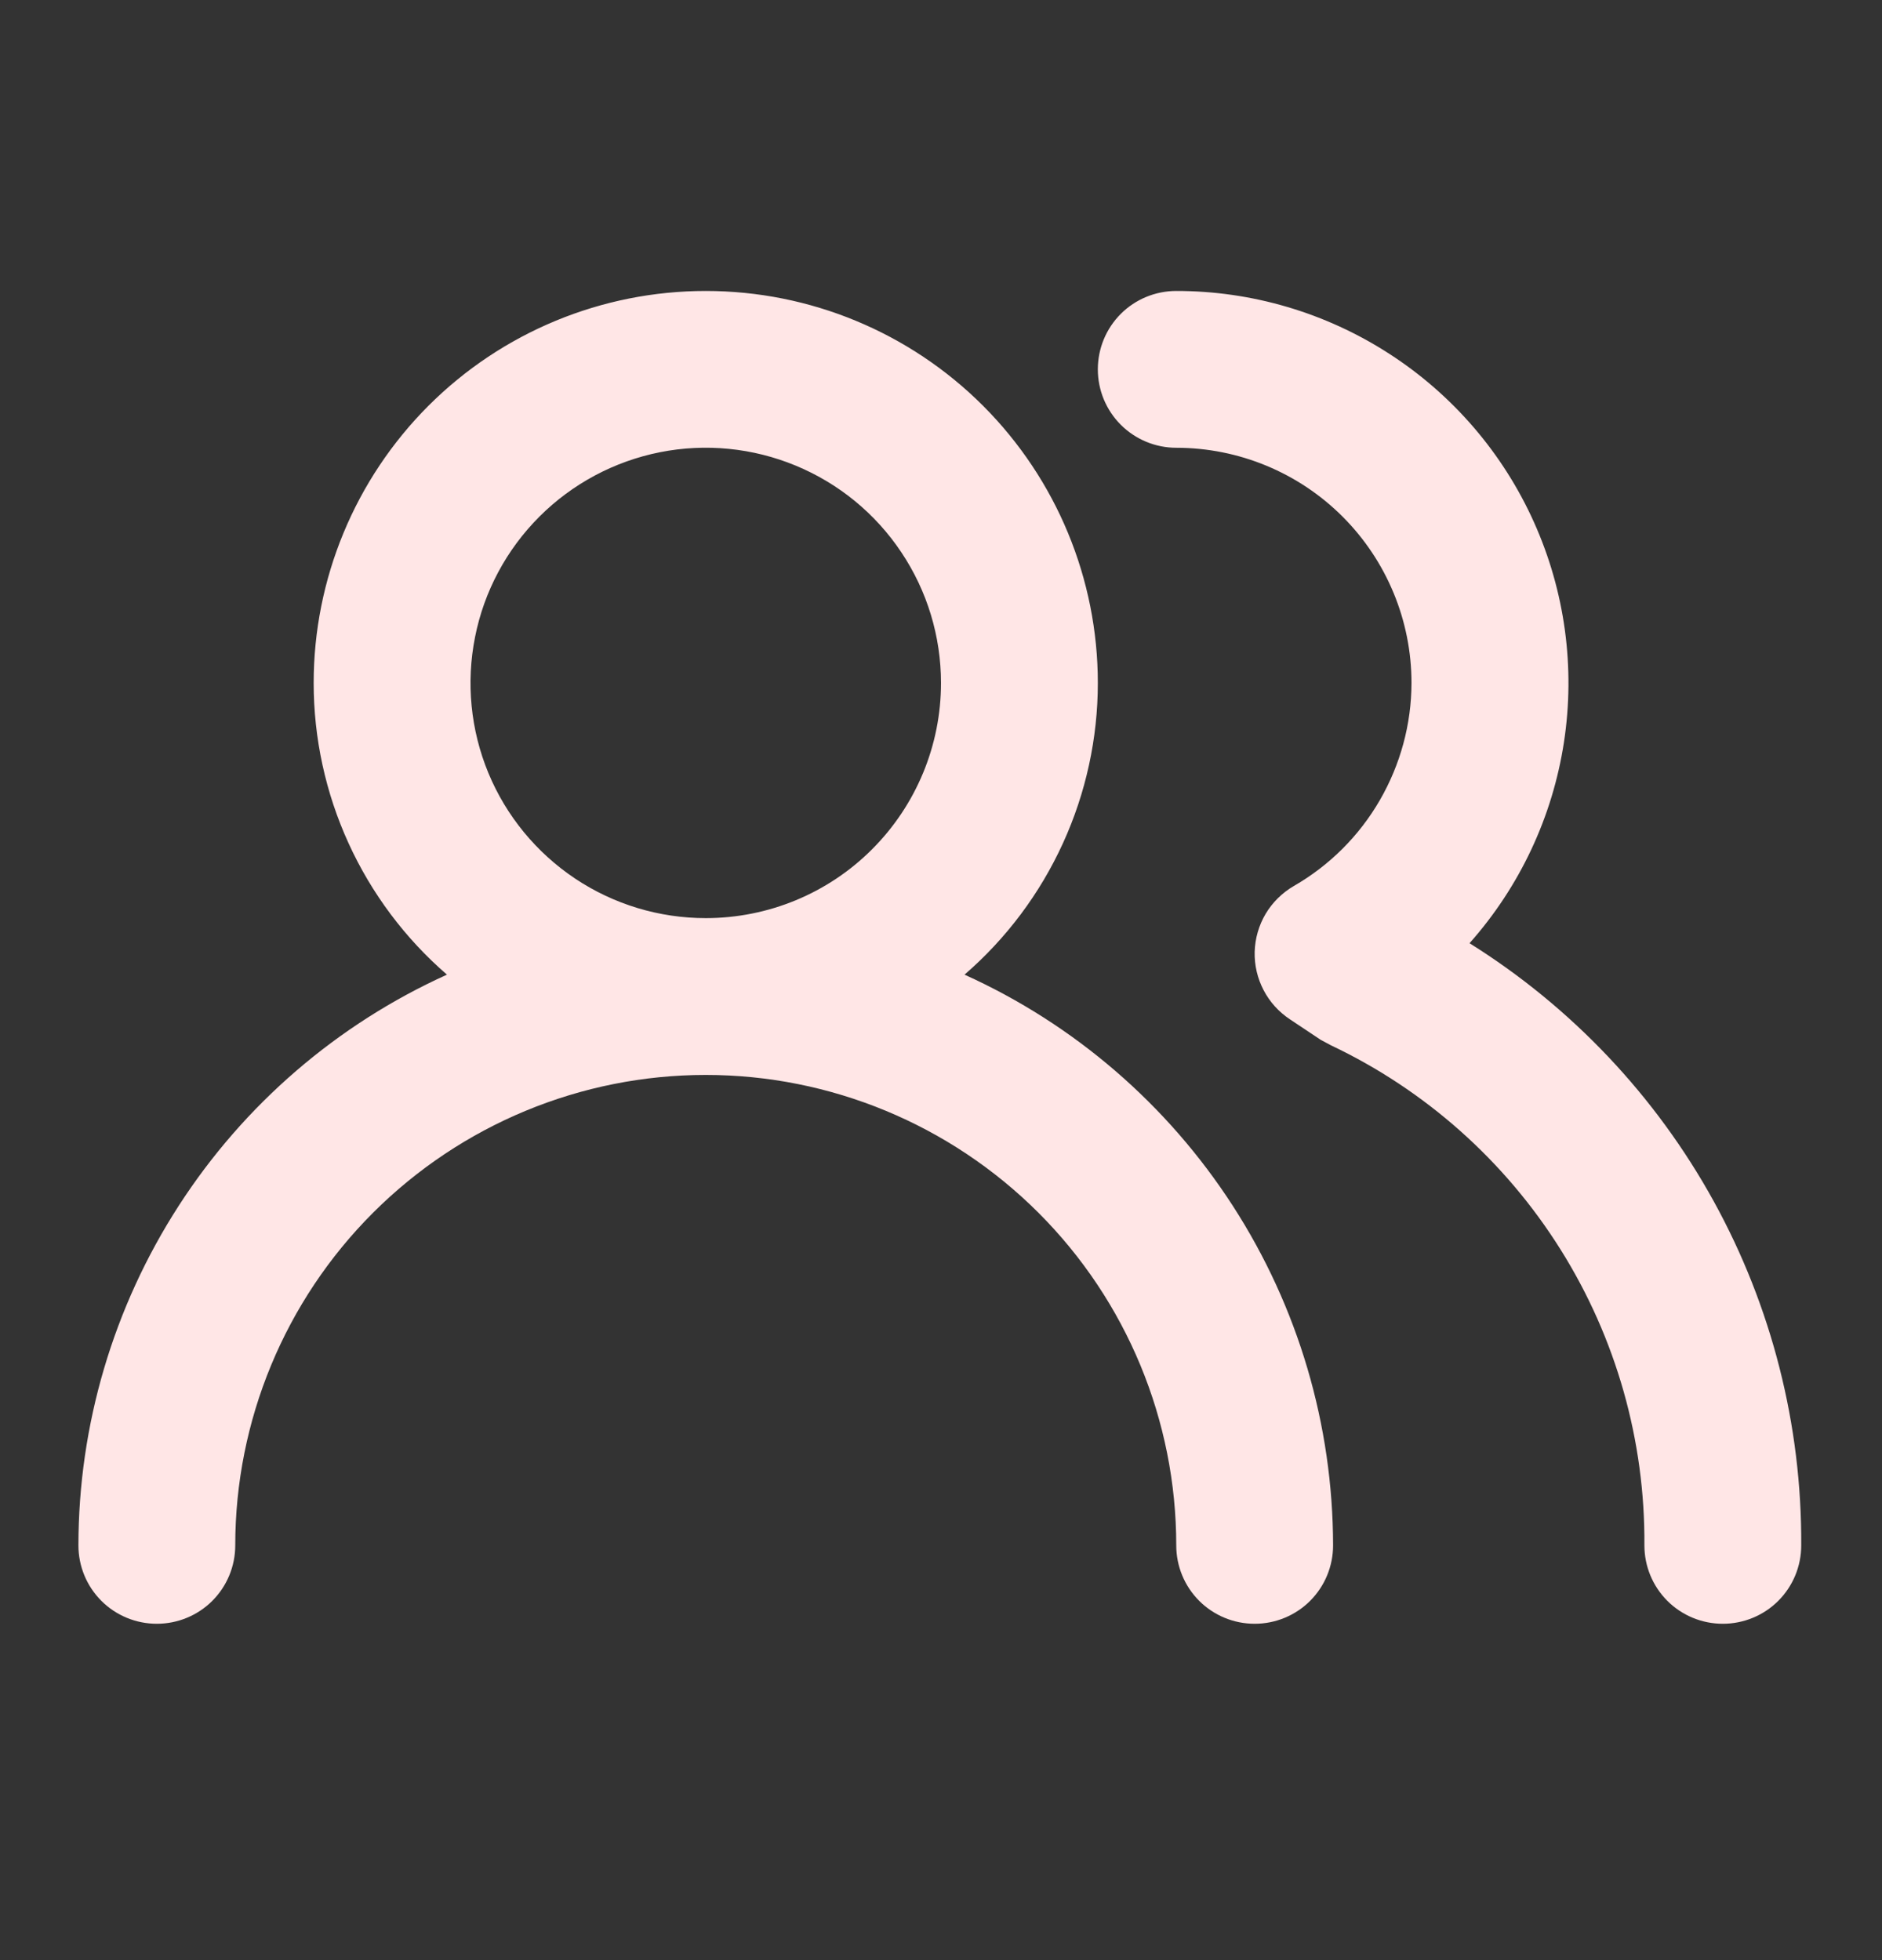 <svg width="24" height="25" viewBox="0 0 24 25" fill="none" xmlns="http://www.w3.org/2000/svg">
<rect x="0" y="0" width="24" height="25" fill="#333333" stroke="none"/>
<path d="M12.3 12.431C12.834 11.969 13.262 11.397 13.555 10.755C13.848 10.114 14 9.416 14 8.711C14 7.384 13.473 6.113 12.536 5.175C11.598 4.237 10.326 3.711 9 3.711C7.674 3.711 6.402 4.237 5.464 5.175C4.527 6.113 4 7.384 4 8.711C4 9.416 4.152 10.114 4.445 10.755C4.738 11.397 5.166 11.969 5.7 12.431C4.3 13.064 3.112 14.088 2.279 15.379C1.446 16.67 1.001 18.174 1 19.71C1 19.976 1.105 20.23 1.293 20.418C1.48 20.605 1.735 20.71 2 20.71C2.265 20.71 2.52 20.605 2.707 20.418C2.895 20.23 3 19.976 3 19.71C3 18.119 3.632 16.593 4.757 15.468C5.883 14.343 7.409 13.71 9 13.71C10.591 13.71 12.117 14.343 13.243 15.468C14.368 16.593 15 18.119 15 19.71C15 19.976 15.105 20.23 15.293 20.418C15.48 20.605 15.735 20.71 16 20.71C16.265 20.71 16.52 20.605 16.707 20.418C16.895 20.23 17 19.976 17 19.71C16.998 18.174 16.555 16.67 15.721 15.379C14.887 14.088 13.7 13.064 12.3 12.431ZM9 11.71C8.407 11.71 7.827 11.535 7.333 11.205C6.84 10.875 6.455 10.407 6.228 9.859C6.001 9.31 5.942 8.707 6.058 8.125C6.173 7.543 6.459 7.009 6.879 6.589C7.298 6.17 7.833 5.884 8.415 5.768C8.997 5.652 9.6 5.712 10.148 5.939C10.696 6.166 11.165 6.55 11.494 7.044C11.824 7.537 12 8.117 12 8.711C12 9.506 11.684 10.269 11.121 10.832C10.559 11.395 9.796 11.71 9 11.71ZM18.74 12.03C19.38 11.31 19.798 10.42 19.944 9.467C20.09 8.514 19.957 7.54 19.562 6.661C19.167 5.781 18.526 5.035 17.716 4.512C16.907 3.989 15.964 3.71 15 3.711C14.735 3.711 14.48 3.816 14.293 4.003C14.105 4.191 14 4.445 14 4.711C14 4.976 14.105 5.23 14.293 5.418C14.48 5.605 14.735 5.711 15 5.711C15.796 5.711 16.559 6.027 17.121 6.589C17.684 7.152 18 7.915 18 8.711C17.999 9.236 17.859 9.751 17.596 10.206C17.333 10.661 16.955 11.038 16.5 11.3C16.352 11.386 16.228 11.508 16.14 11.655C16.053 11.802 16.005 11.969 16 12.14C15.996 12.31 16.035 12.478 16.114 12.629C16.192 12.779 16.308 12.907 16.45 13.001L16.84 13.261L16.97 13.331C18.175 13.902 19.192 14.806 19.901 15.937C20.61 17.067 20.98 18.377 20.97 19.71C20.97 19.976 21.075 20.23 21.263 20.418C21.45 20.605 21.705 20.71 21.97 20.71C22.235 20.71 22.49 20.605 22.677 20.418C22.865 20.23 22.97 19.976 22.97 19.71C22.978 18.176 22.594 16.665 21.854 15.321C21.113 13.976 20.041 12.844 18.74 12.03Z" fill="#FFE6E6"/>
</svg>

